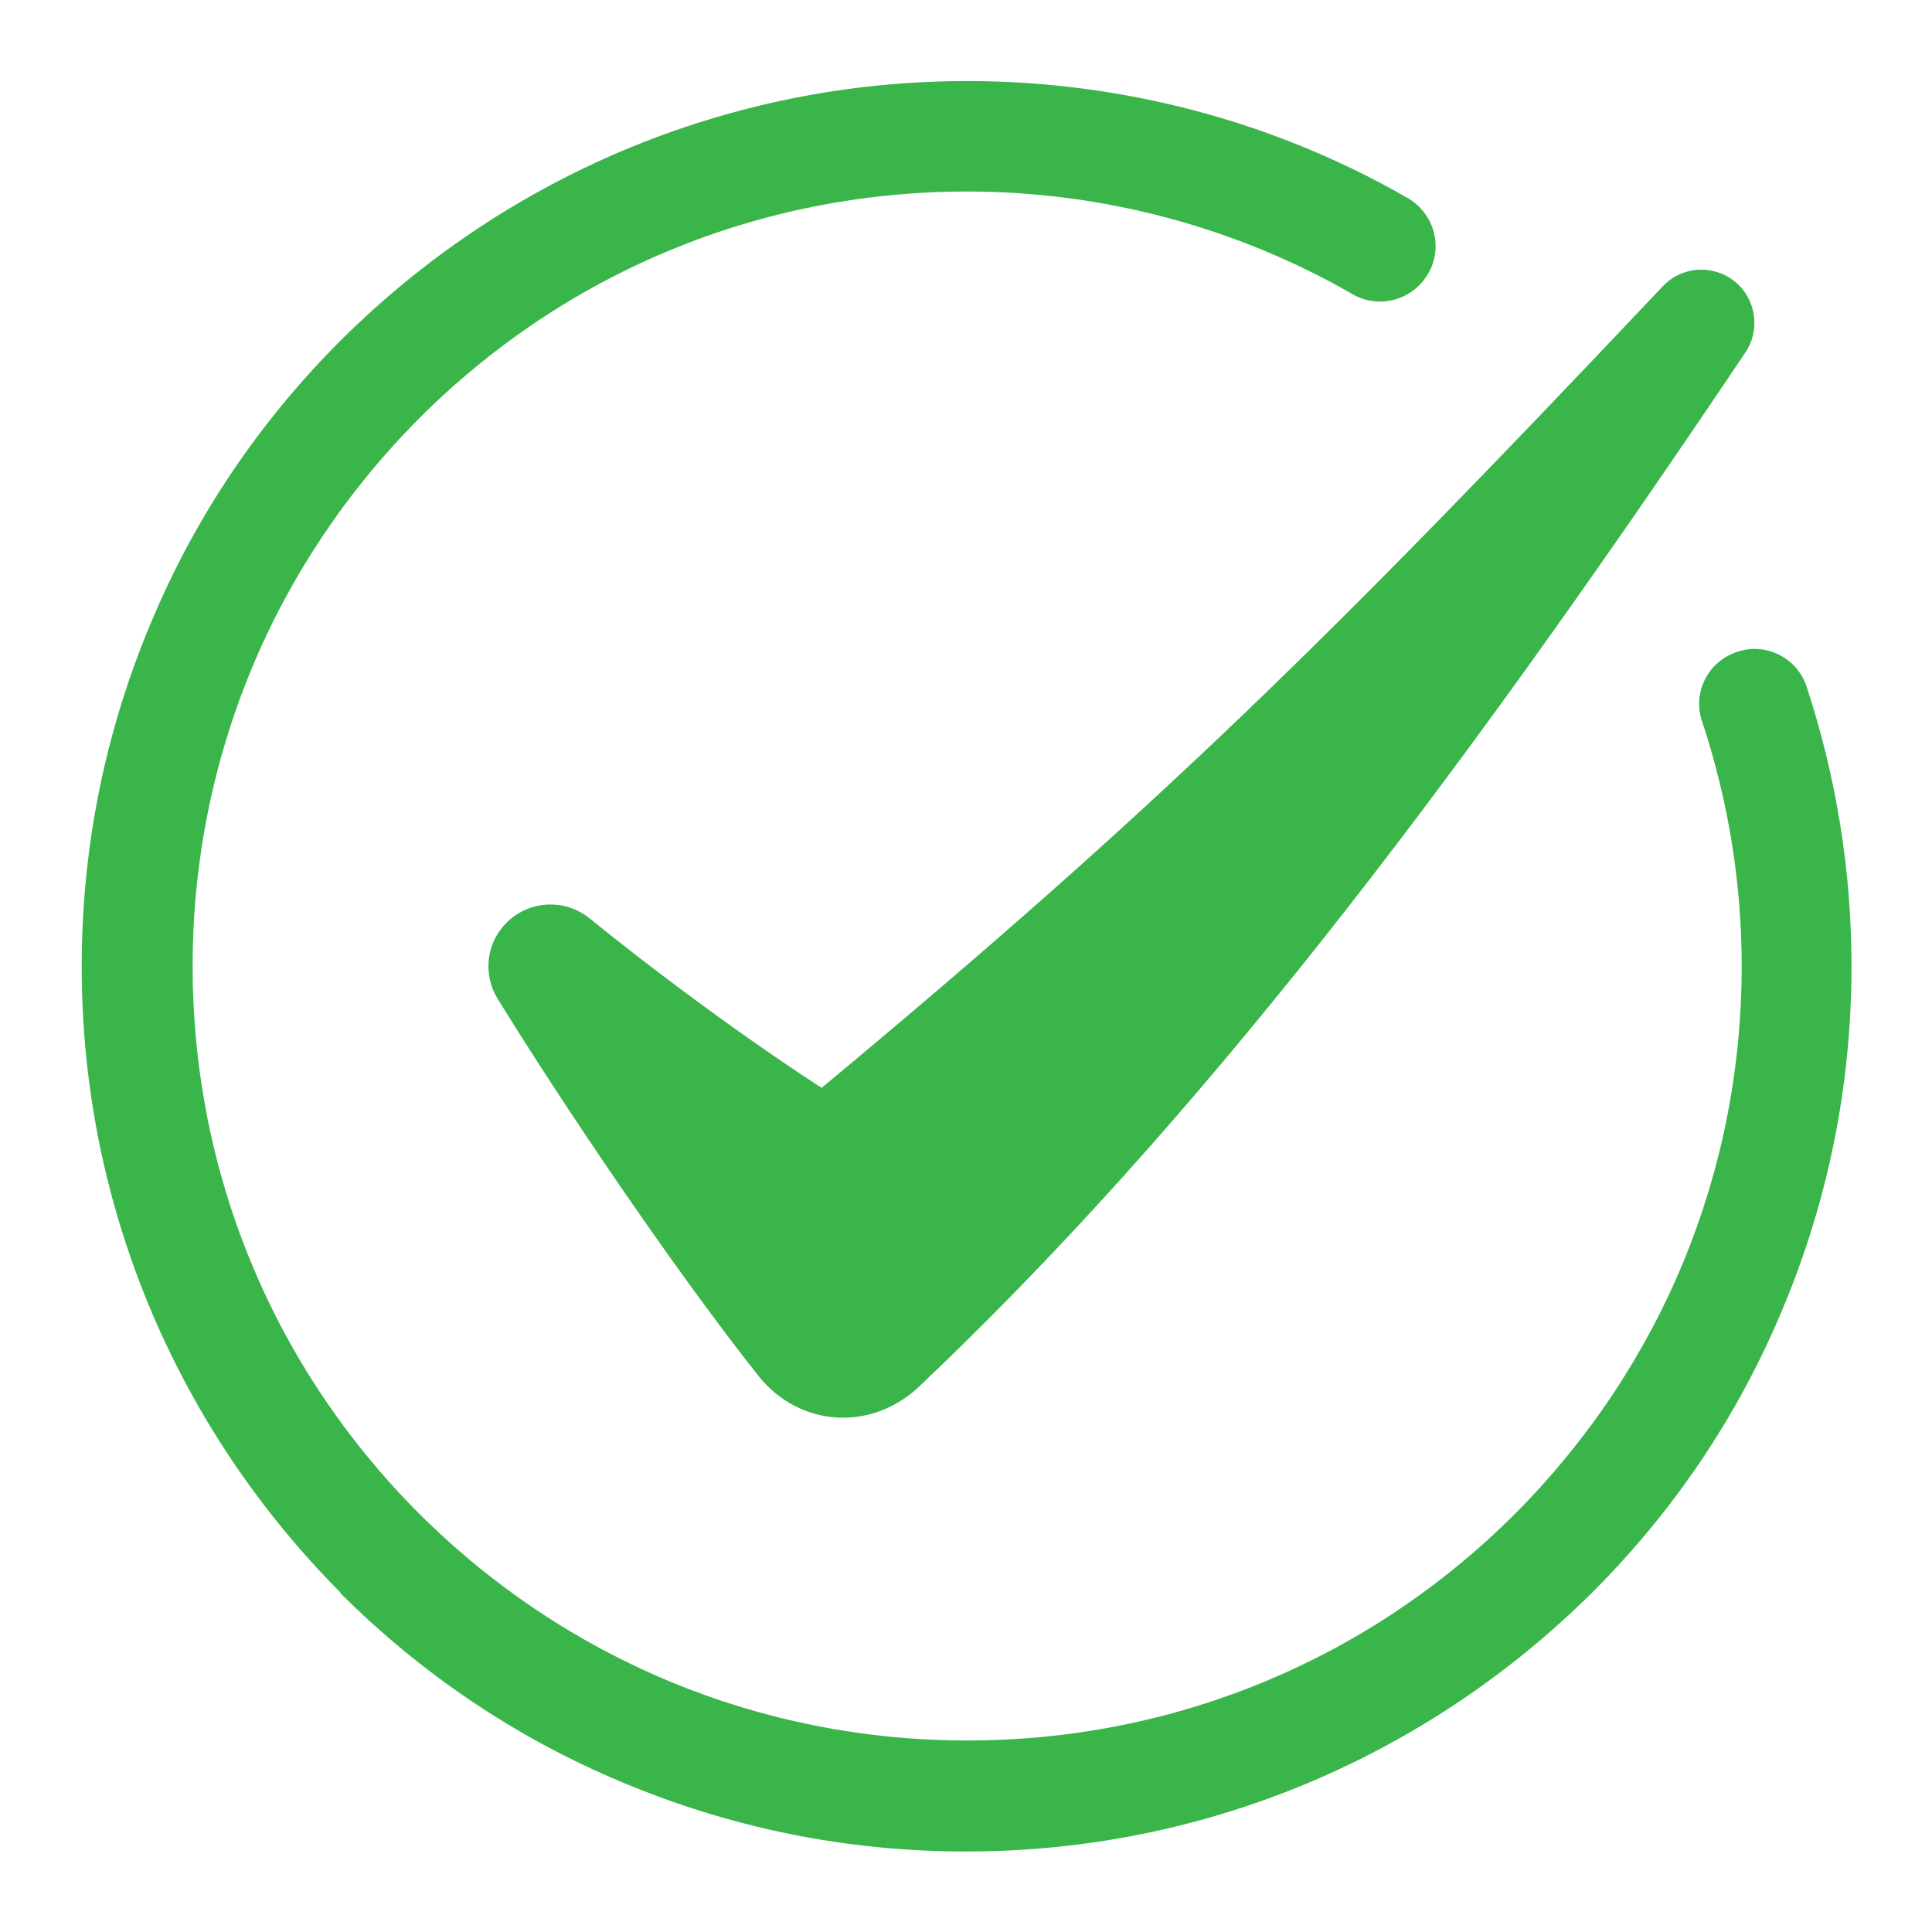<svg width="24" height="24" viewBox="0 0 24 24" fill="none" xmlns="http://www.w3.org/2000/svg">
<g clip-path="url(#clip0_6311_65168)">
<path d="M4.219 19.781C5.231 20.793 6.405 21.585 7.717 22.135C9.074 22.707 10.511 23 12 23C13.489 23 14.926 22.707 16.283 22.135C17.595 21.577 18.769 20.785 19.781 19.781C20.793 18.769 21.585 17.595 22.135 16.283C22.707 14.926 23 13.489 23 12C23 10.812 22.809 9.646 22.443 8.531C22.325 8.172 21.937 7.974 21.577 8.099C21.218 8.216 21.02 8.605 21.145 8.964C21.467 9.939 21.636 10.959 21.636 12C21.636 14.574 20.631 16.987 18.82 18.805C17.001 20.624 14.581 21.621 12.015 21.621C9.448 21.621 7.028 20.617 5.209 18.805C3.391 16.987 2.393 14.567 2.393 12C2.393 9.433 3.398 7.013 5.209 5.195C7.028 3.376 9.448 2.379 12.015 2.379C13.694 2.379 15.351 2.819 16.803 3.655C17.133 3.845 17.551 3.728 17.742 3.398C17.933 3.068 17.815 2.65 17.485 2.459C15.828 1.506 13.936 1.007 12.015 1.007C10.533 1.007 9.089 1.301 7.732 1.873C6.419 2.43 5.246 3.222 4.234 4.227C3.222 5.239 2.43 6.412 1.88 7.725C1.308 9.081 1.015 10.519 1.015 12.007C1.015 13.496 1.308 14.933 1.88 16.29C2.437 17.603 3.229 18.776 4.234 19.788L4.219 19.781Z" fill="#39B54A"/>
<path d="M10.203 13.511C10.203 13.511 8.898 12.682 7.321 11.406C6.984 11.135 6.485 11.193 6.221 11.545C6.03 11.795 6.016 12.139 6.184 12.411C6.984 13.709 8.362 15.755 9.426 17.097C9.932 17.727 10.819 17.786 11.413 17.229C14.794 14.024 17.925 9.976 21.68 4.381C21.9 4.058 21.79 3.611 21.445 3.427C21.181 3.288 20.858 3.339 20.653 3.559C16.488 7.967 14.354 10.064 10.21 13.511H10.203Z" fill="#39B54A"/>
<path d="M16.95 2.951C10.196 -0.599 1.579 4.681 1.733 12.315C1.887 19.861 10.489 24.767 17.104 21.174C21.409 18.835 23.506 13.555 22.003 8.898" stroke="#39B54A" stroke-width="0.25" stroke-miterlimit="10"/>
<path d="M7.351 12.565C8.311 13.65 9.272 14.743 10.225 15.828C13.753 12.044 17.273 8.26 20.8 4.476" stroke="#39B54A" stroke-width="0.25" stroke-miterlimit="10"/>
</g>
<defs>
<clipPath id="clip0_6311_65168">
<rect width="22" height="22" fill="white" transform="translate(1 1)"/>
</clipPath>
</defs>
</svg>
